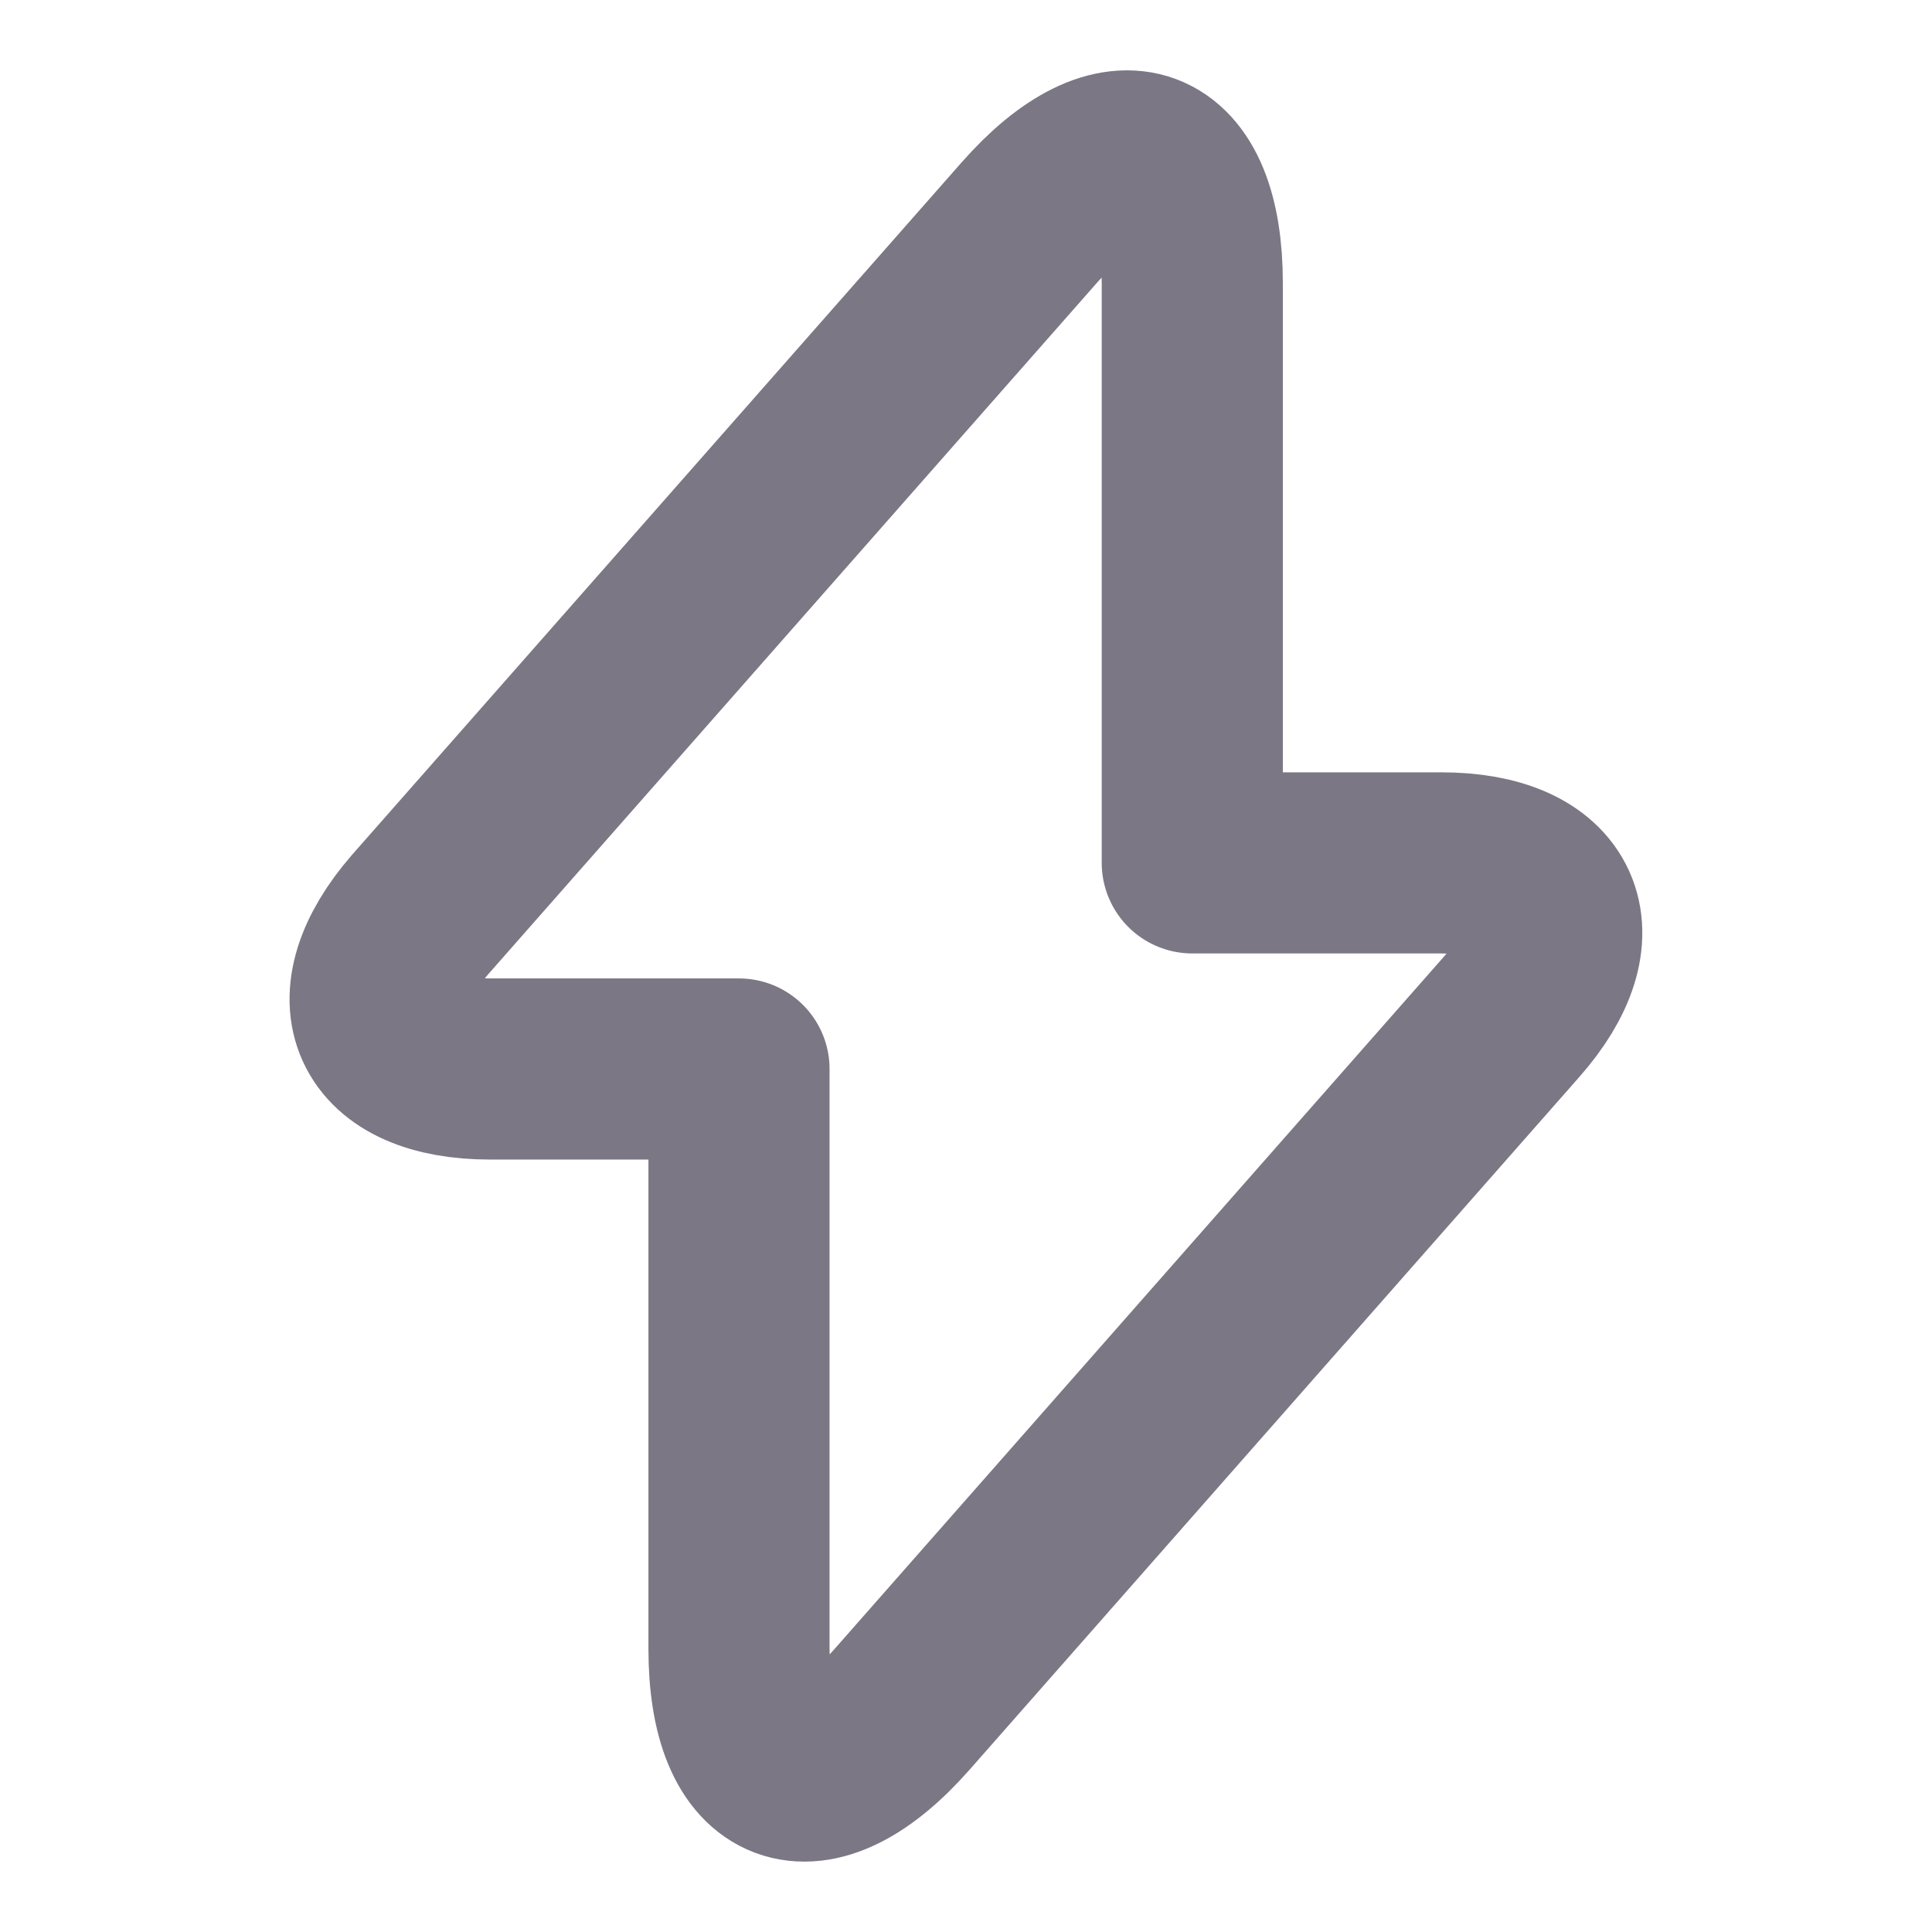 <svg width="16" height="16" viewBox="0 0 16 16" fill="none" xmlns="http://www.w3.org/2000/svg">
<g id="vuesax/linear/flash">
<g id="flash">
<path id="Vector" d="M4.06 8.853H6.12V13.653C6.12 14.773 6.727 15 7.467 14.16L12.514 8.426C13.134 7.726 12.874 7.146 11.934 7.146H9.874V2.346C9.874 1.226 9.267 1 8.527 1.84L3.48 7.573C2.867 8.28 3.127 8.853 4.06 8.853Z" stroke="#7C7784" stroke-width="1.5" stroke-miterlimit="10" stroke-linecap="round" stroke-linejoin="round"/>
</g>
</g>
</svg>
